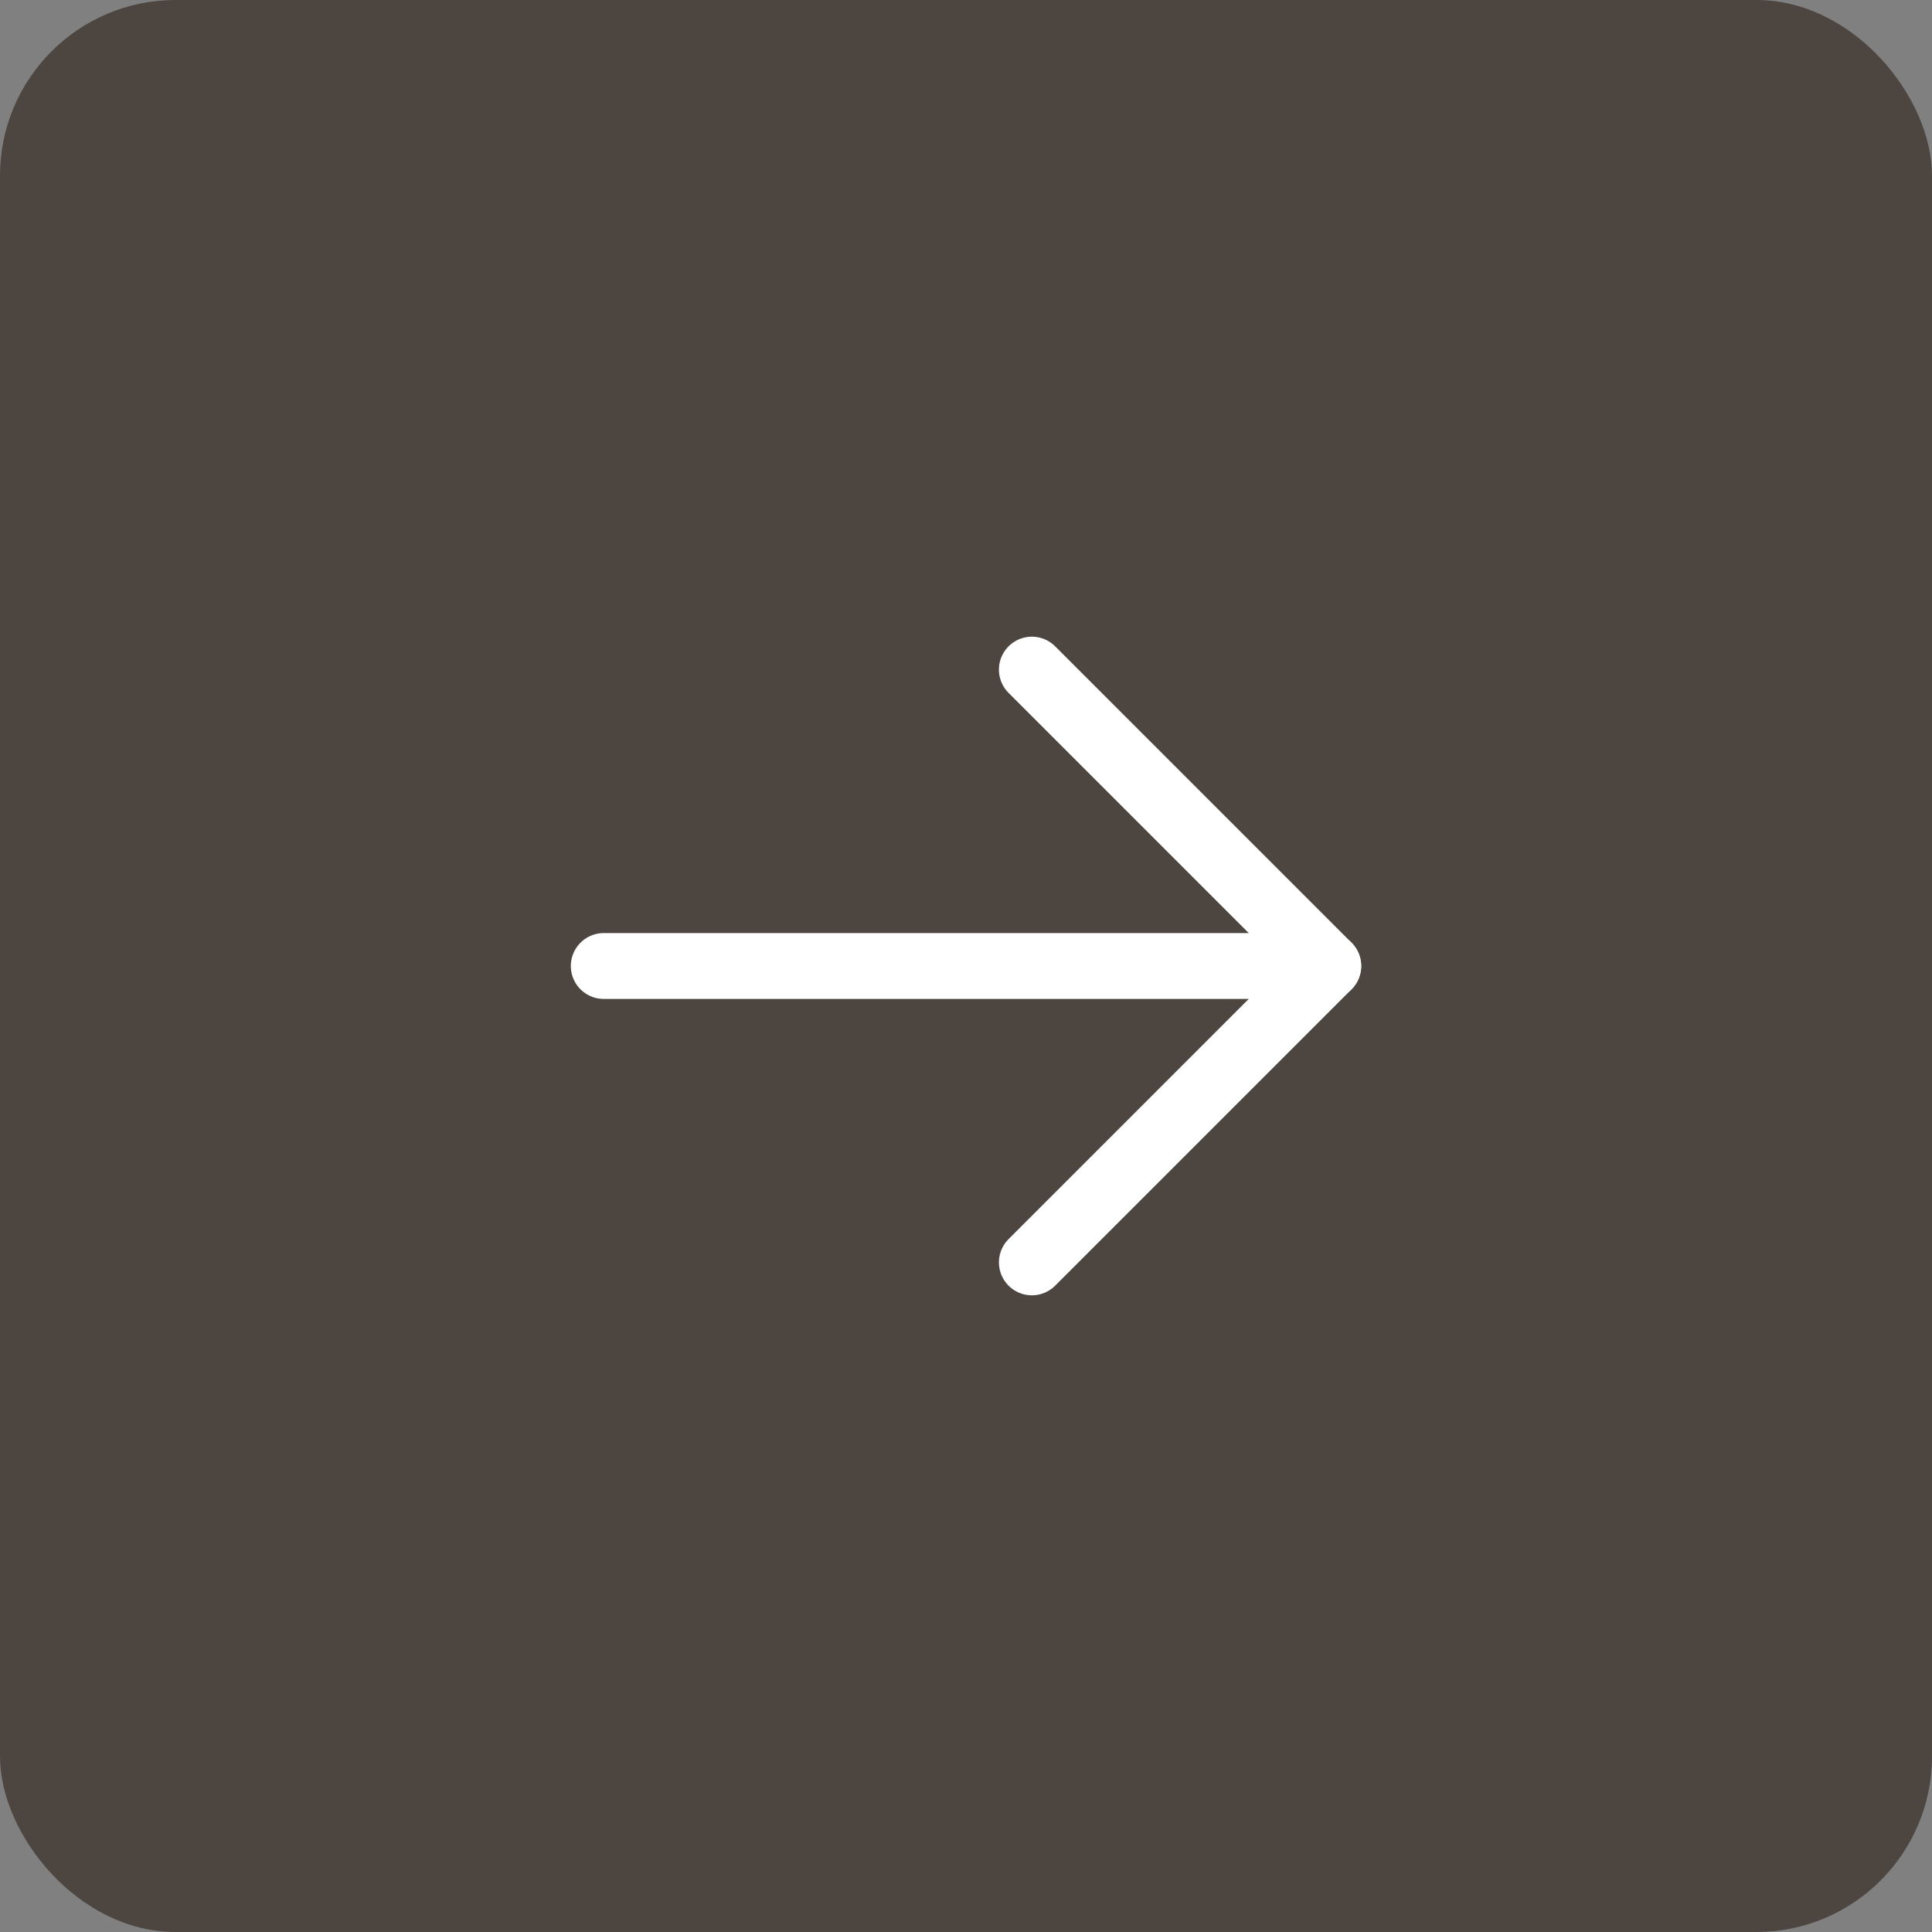 <svg width="44" height="44" viewBox="0 0 44 44" fill="none" xmlns="http://www.w3.org/2000/svg">
<rect x="0" y="0" width="44" height="44" fill="#808080" stroke="none"/>
<rect width="44" height="44" rx="4" fill="#4D4540"/>
<path d="M13.75 22H30.25" stroke="white" stroke-width="1.5" stroke-linecap="round" stroke-linejoin="round"/>
<path d="M23.5 15.25L30.25 22L23.5 28.75" stroke="white" stroke-width="1.5" stroke-linecap="round" stroke-linejoin="round"/>
</svg>
